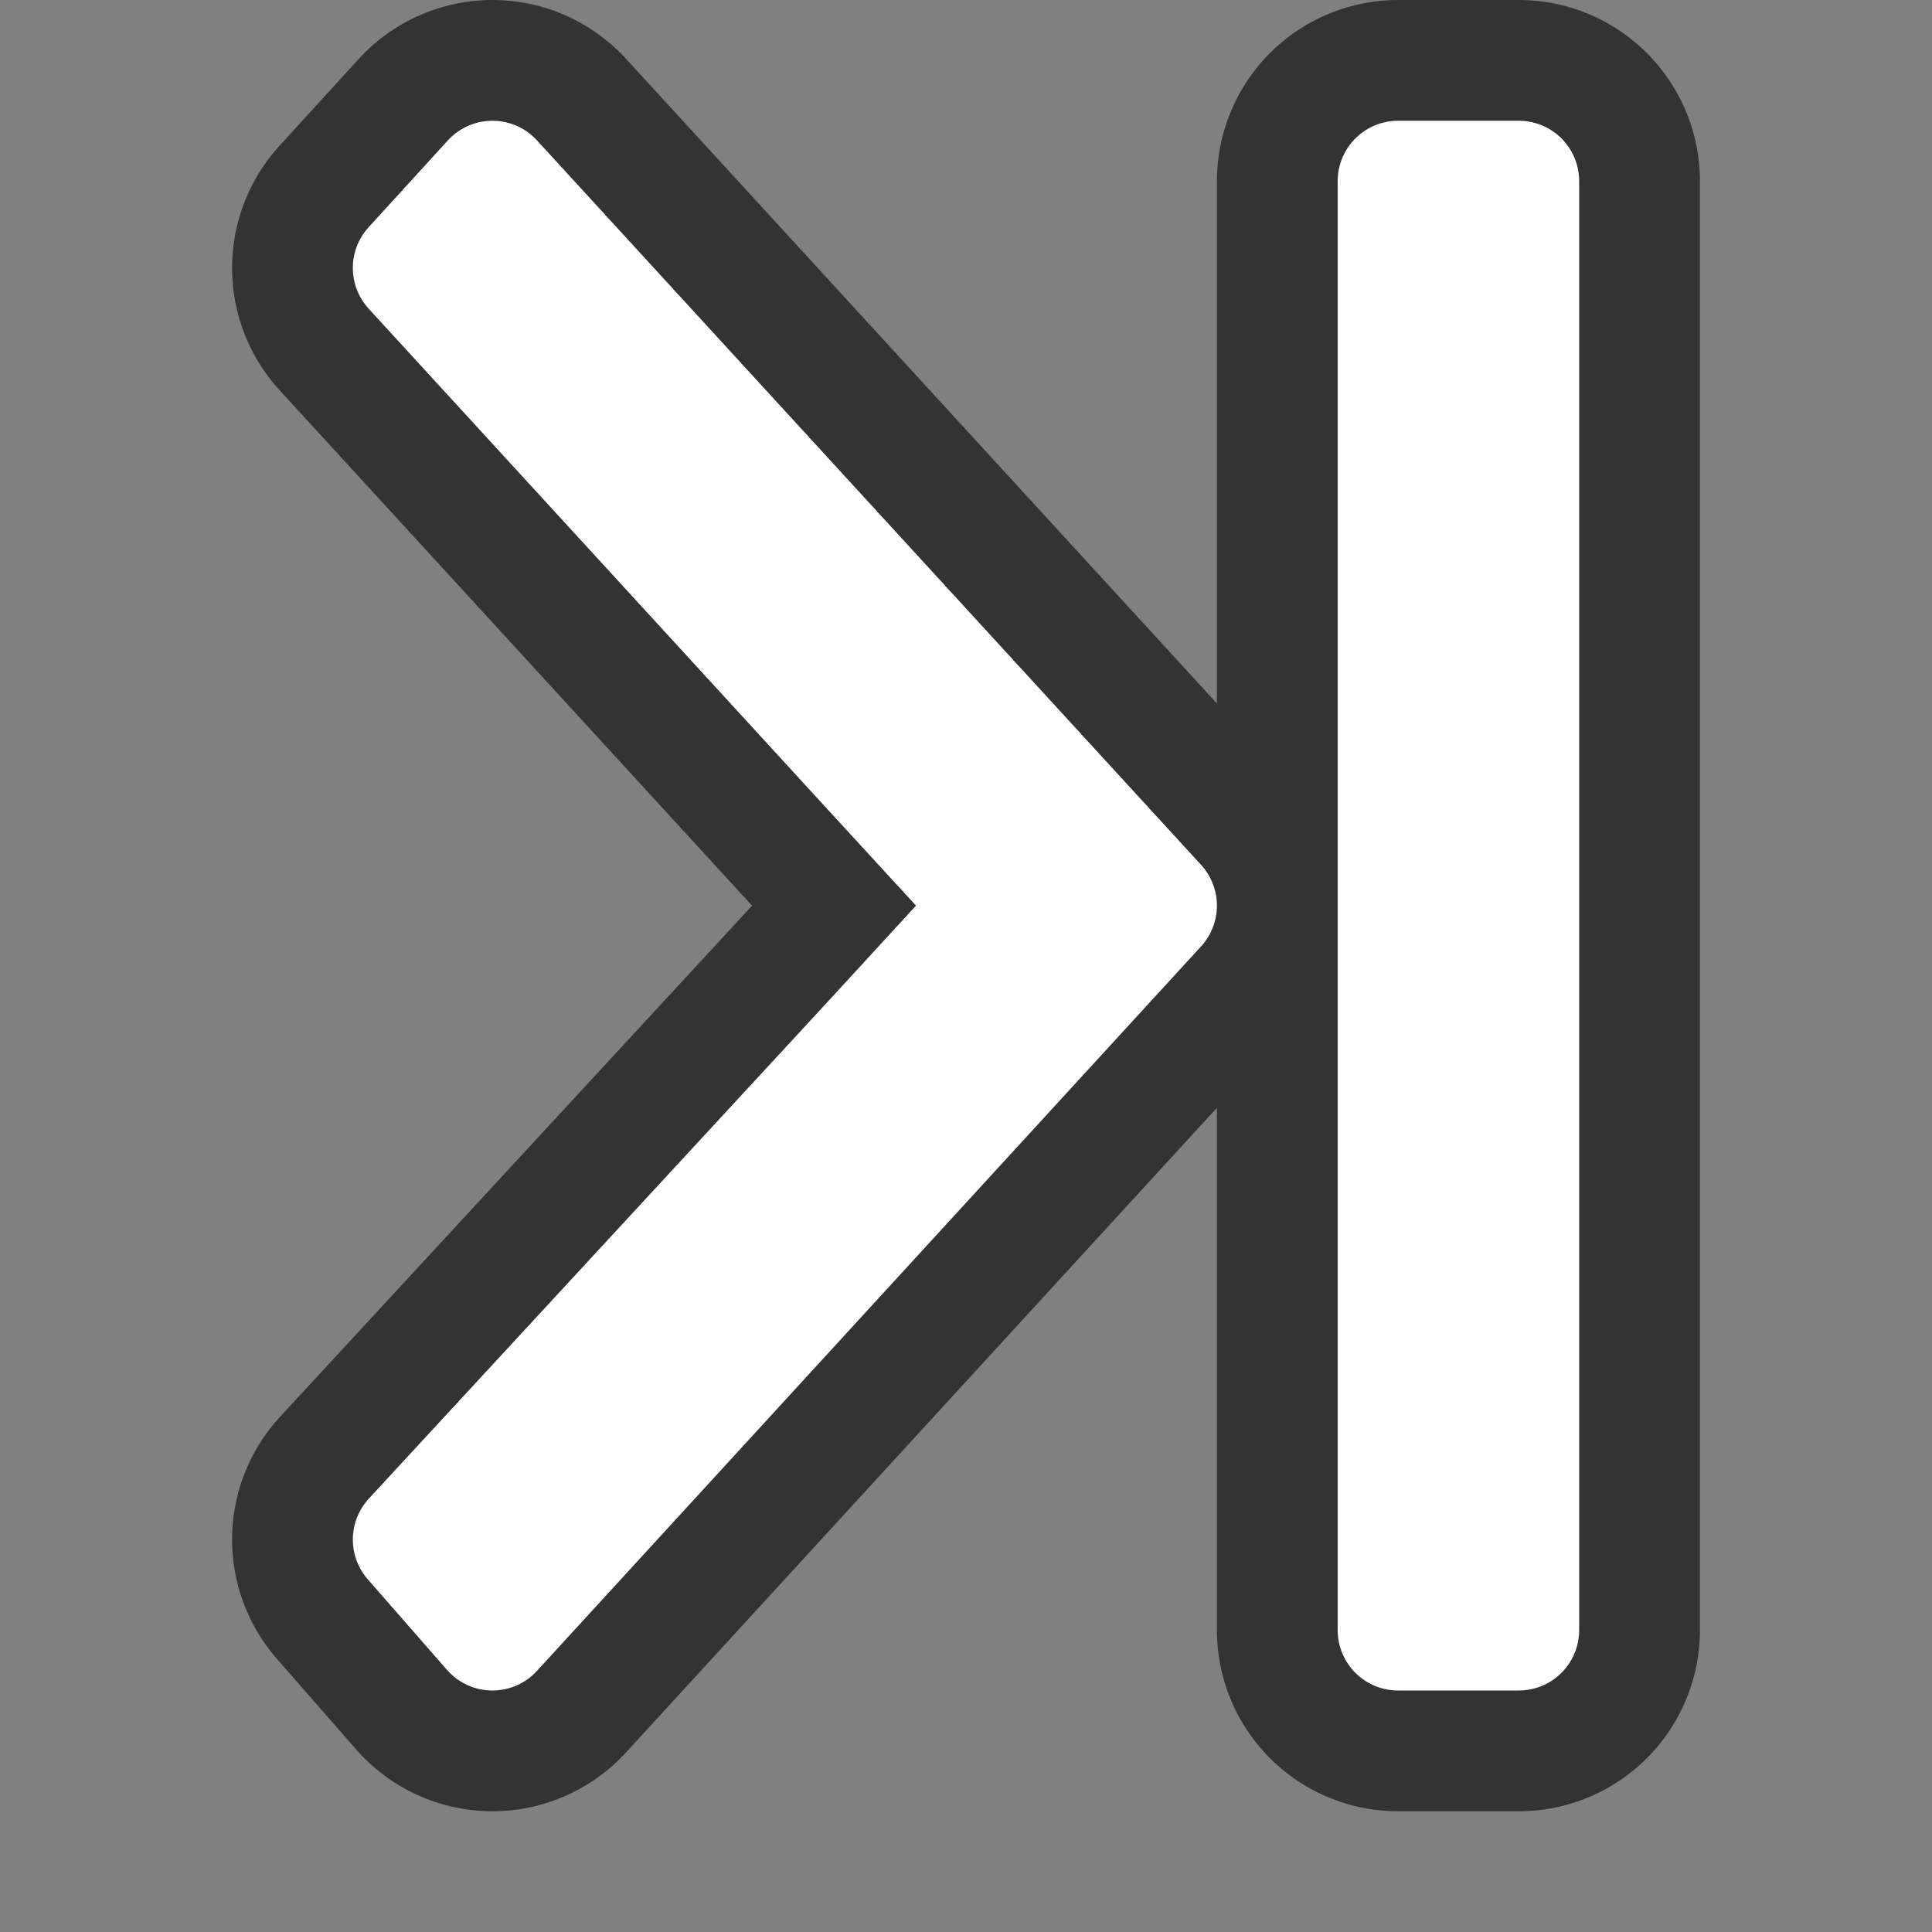 <?xml version="1.0" encoding="UTF-8" standalone="no"?>
<svg
   xmlns:dc="http://purl.org/dc/elements/1.1/"
   xmlns:cc="http://creativecommons.org/ns#"
   xmlns:rdf="http://www.w3.org/1999/02/22-rdf-syntax-ns#"
   xmlns:svg="http://www.w3.org/2000/svg"
   xmlns="http://www.w3.org/2000/svg"
   xmlns:sodipodi="http://sodipodi.sourceforge.net/DTD/sodipodi-0.dtd"
   xmlns:inkscape="http://www.inkscape.org/namespaces/inkscape"
   viewBox="0 0 16 16"
   version="1.1"
   id="svg4"
   sodipodi:docname="sc_lastrecord.svg"
   inkscape:version="0.92.5 (2060ec1f9f, 2020-04-08)"
   inkscape:export-filename="/home/jupiter007/Libreoffice yaru theme fullcolor/build/cmd/sc_lastrecord.png"
   inkscape:export-xdpi="95"
   inkscape:export-ydpi="95"><rect x="0" y="0" width="16" height="16" fill="#808080" stroke="none"/>
<defs
   id="defs8" />
<sodipodi:namedview
   pagecolor="#ffffff"
   bordercolor="#666666"
   borderopacity="1"
   objecttolerance="10"
   gridtolerance="10"
   guidetolerance="10"
   inkscape:pageopacity="0"
   inkscape:pageshadow="2"
   inkscape:window-width="1920"
   inkscape:window-height="1011"
   id="namedview6"
   showgrid="true"
   inkscape:zoom="20.85965"
   inkscape:cx="-9.9851563"
   inkscape:cy="15.617792"
   inkscape:window-x="0"
   inkscape:window-y="32"
   inkscape:window-maximized="1"
   inkscape:current-layer="svg4">
  <inkscape:grid
     type="xygrid"
     id="grid816" />
</sodipodi:namedview>

/&gt;<path
   style="opacity:0.6;fill:#000000;stroke:#000000;stroke-width:3;stroke-linejoin:round;stroke-miterlimit:4;stroke-dasharray:none"
   id="path817"
   d="m 4.078,1.5 -0.656,0.719 3.781,4.125 1.062,1.156 -1.062,1.156 -3.781,4.094 0.656,0.75 3.781,-4.125 1.719,-1.875 -1.719,-1.875 z m 7.5,0 v 12 h 1 v -12 z"
   inkscape:connector-curvature="0" />
<path
   d="m 4.078,1.5 -0.656,0.719 3.781,4.125 1.062,1.156 -1.062,1.156 -3.781,4.094 0.656,0.75 3.781,-4.125 1.719,-1.875 -1.719,-1.875 z m 7.5,0 v 12 h 1 v -12 z"
   id="path2"
   style="fill:#ffffff;stroke:#ffffff;stroke-linejoin:round"
   inkscape:connector-curvature="0" />
</svg>
